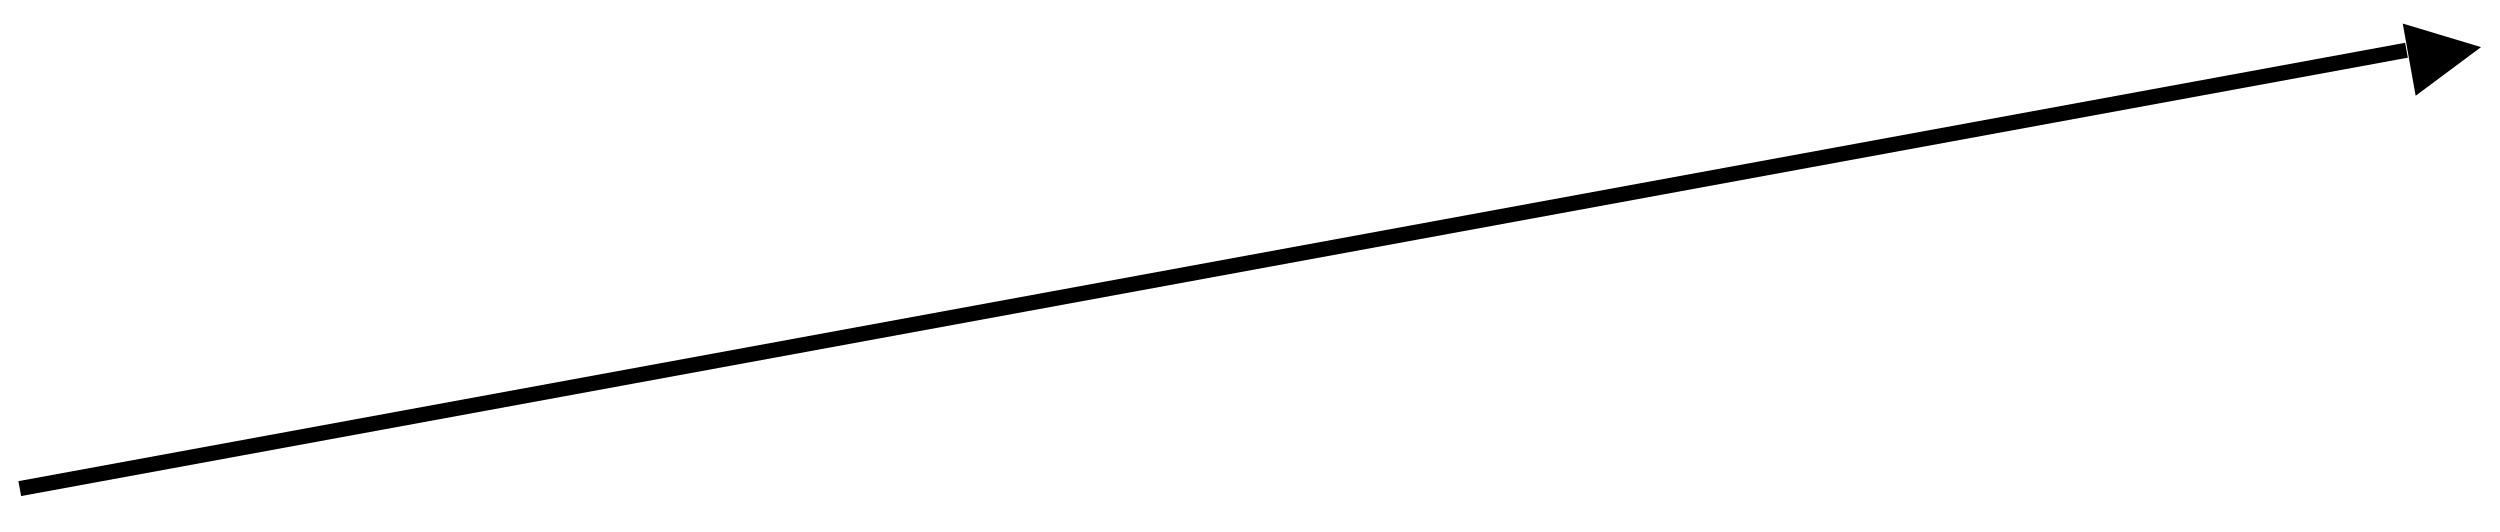 <?xml version="1.0" encoding="UTF-8" standalone="no"?><svg xmlns="http://www.w3.org/2000/svg" xmlns:xlink="http://www.w3.org/1999/xlink" clip-rule="evenodd" stroke-miterlimit="10" viewBox="0 0 329 70"><desc>SVG generated by Keynote</desc><defs></defs><g transform="matrix(1.00, 0.00, -0.00, -1.00, 0.0, 70.0)"><path d="M 0.0 0.0 L 319.5 0.0 L 320.5 0.0 " fill="none" stroke="#000000" stroke-width="2.00" transform="matrix(0.98, 0.18, 0.18, -0.98, 2.6, 5.7)"></path><path d="M 317.9 57.4 L 326.5 63.8 L 316.2 66.9 Z M 317.9 57.4 " fill="#000000"></path></g></svg>